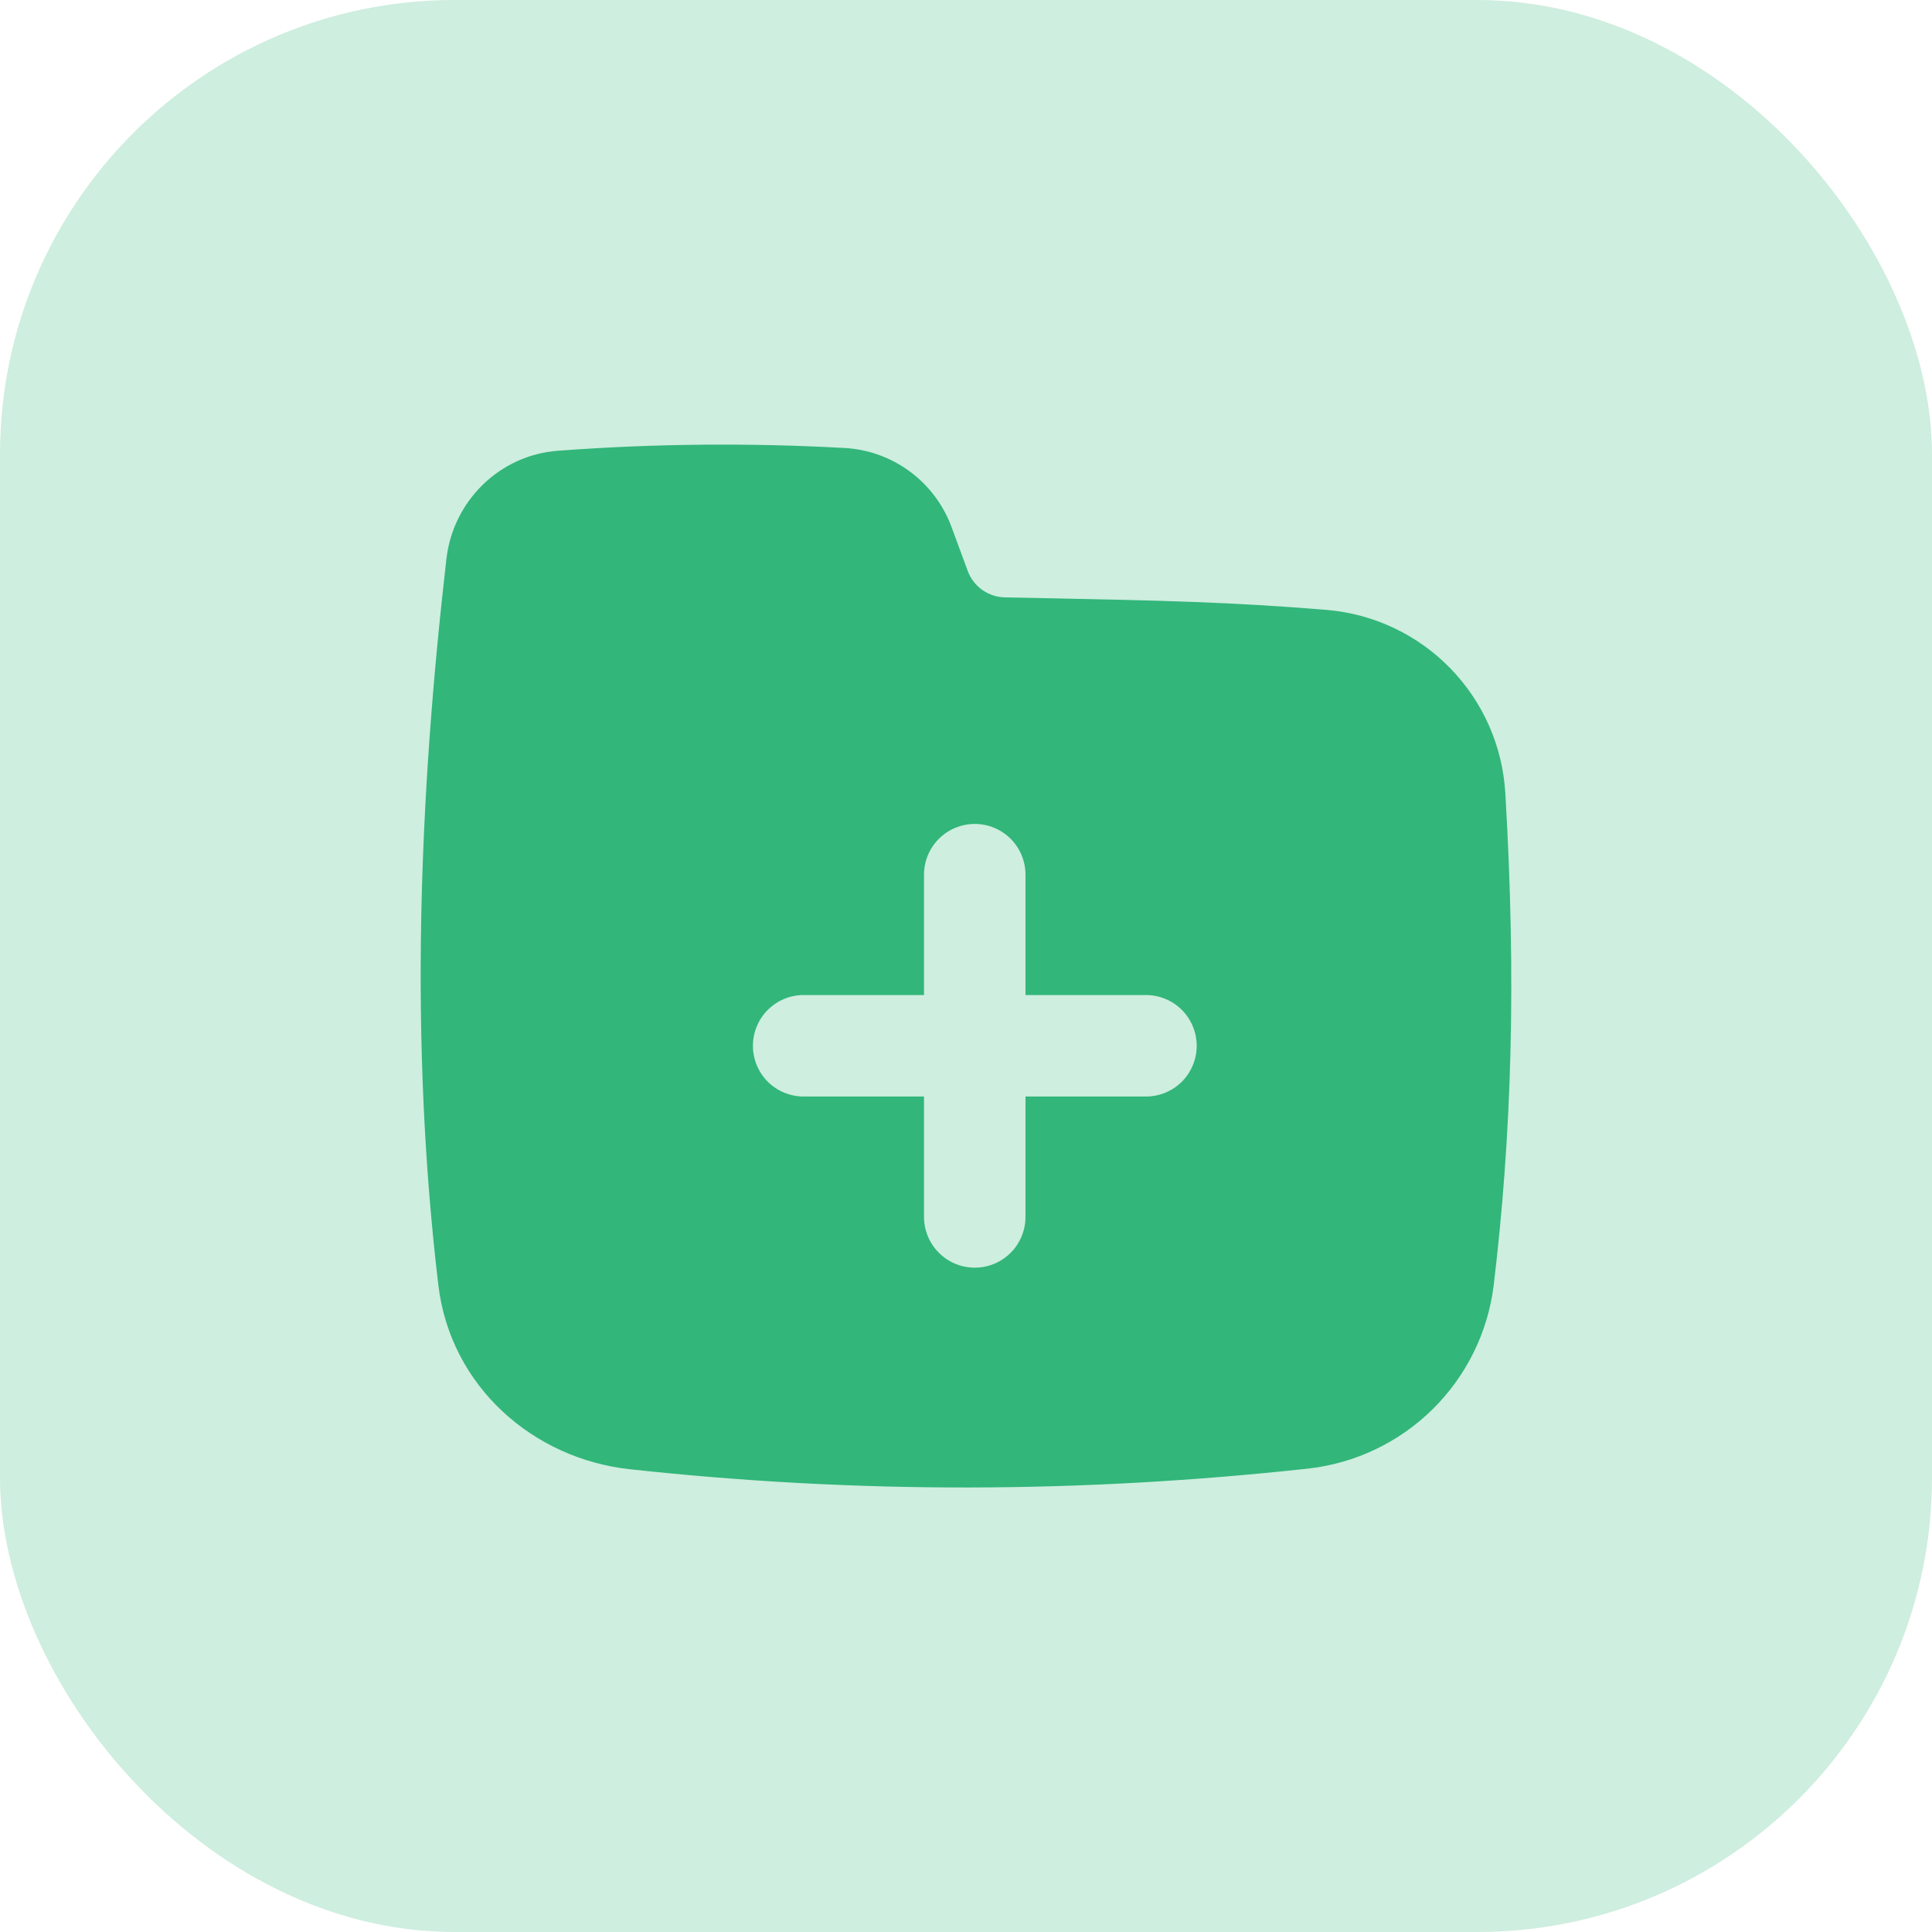 <svg width="34" height="34" viewBox="0 0 34 34" fill="none" xmlns="http://www.w3.org/2000/svg">
<rect width="34" height="34" rx="8" fill="#CEEEDF"/>
<g clip-path="url(#clip0_164_453)">
<path fill-rule="evenodd" clip-rule="evenodd" d="M14.848 7.883C13.176 7.791 11.499 7.807 9.828 7.932C8.786 8.005 7.971 8.825 7.856 9.837C7.37 14.068 7.206 18.336 7.714 22.615C7.928 24.405 9.388 25.672 11.083 25.856C15.083 26.292 19.023 26.28 23.018 25.845C23.847 25.753 24.621 25.384 25.214 24.798C25.808 24.212 26.186 23.442 26.287 22.615C26.603 19.97 26.687 17.263 26.491 13.957C26.443 13.131 26.098 12.35 25.52 11.758C24.942 11.165 24.169 10.802 23.344 10.733C21.644 10.593 20.393 10.568 18.541 10.53L17.684 10.513C17.541 10.51 17.403 10.464 17.286 10.382C17.17 10.299 17.081 10.183 17.031 10.049L16.746 9.276C16.601 8.883 16.344 8.542 16.007 8.294C15.669 8.046 15.267 7.903 14.848 7.883Z" fill="#32B67A"/>
<path fill-rule="evenodd" clip-rule="evenodd" d="M16.261 15.393C16.261 15.156 16.355 14.929 16.523 14.761C16.69 14.594 16.918 14.5 17.154 14.5C17.391 14.5 17.618 14.594 17.786 14.761C17.953 14.929 18.047 15.156 18.047 15.393V17.511H20.167C20.404 17.511 20.631 17.605 20.799 17.773C20.966 17.94 21.06 18.168 21.06 18.404C21.06 18.641 20.966 18.868 20.799 19.036C20.631 19.203 20.404 19.297 20.167 19.297H18.047V21.416C18.047 21.652 17.953 21.88 17.786 22.047C17.618 22.215 17.391 22.309 17.154 22.309C16.918 22.309 16.69 22.215 16.523 22.047C16.355 21.88 16.261 21.652 16.261 21.416V19.297H14.143C13.906 19.297 13.679 19.203 13.511 19.036C13.344 18.868 13.25 18.641 13.25 18.404C13.25 18.168 13.344 17.94 13.511 17.773C13.679 17.605 13.906 17.511 14.143 17.511H16.261V15.393Z" fill="#CEEEDF"/>
</g>
<defs>
<clipPath id="clip0_164_453">
<rect width="20" height="20" fill="white" transform="translate(7 7)"/>
</clipPath>
</defs>
</svg>
